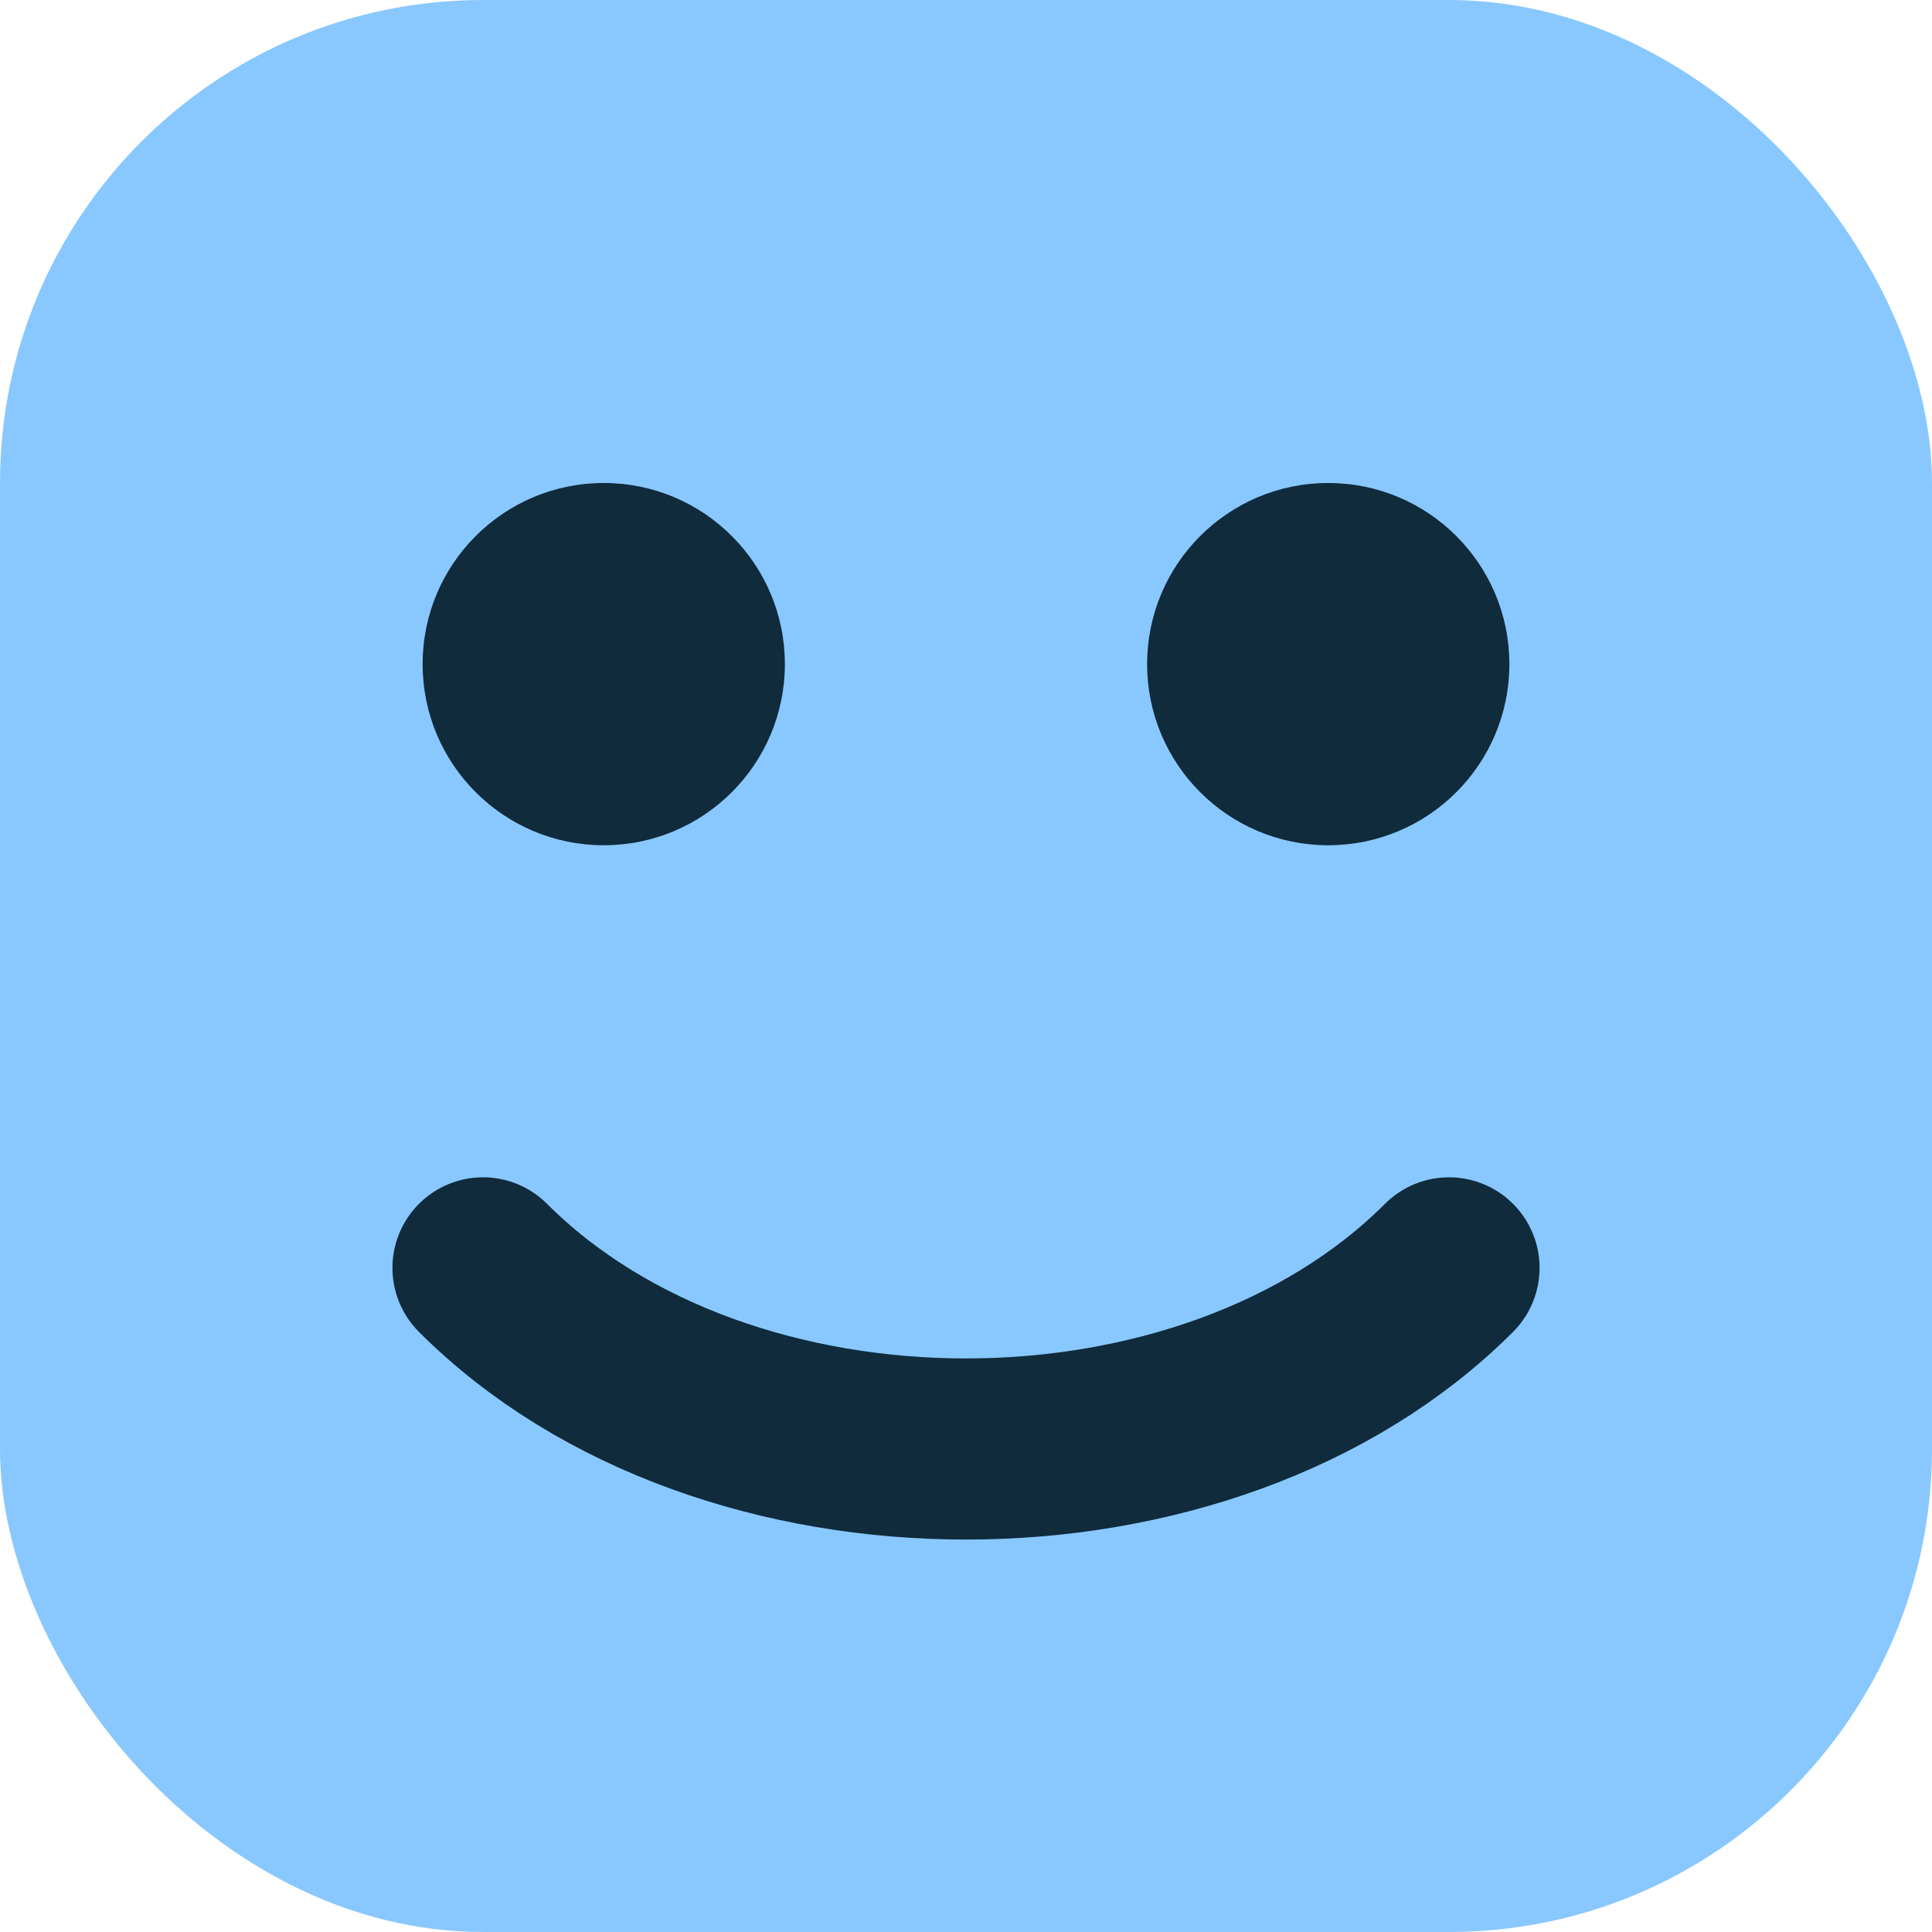 <svg xmlns="http://www.w3.org/2000/svg" viewBox="0 0 64 64">
  <rect width="64" height="64" rx="16" fill="#89c8ff"/>
  <circle cx="20" cy="22" r="6" fill="#0f2b3c"/>
  <circle cx="44" cy="22" r="6" fill="#0f2b3c"/>
  <path d="M16,42 C24,50 40,50 48,42" stroke="#0f2b3c" stroke-width="6" fill="none" stroke-linecap="round"/>
</svg>
